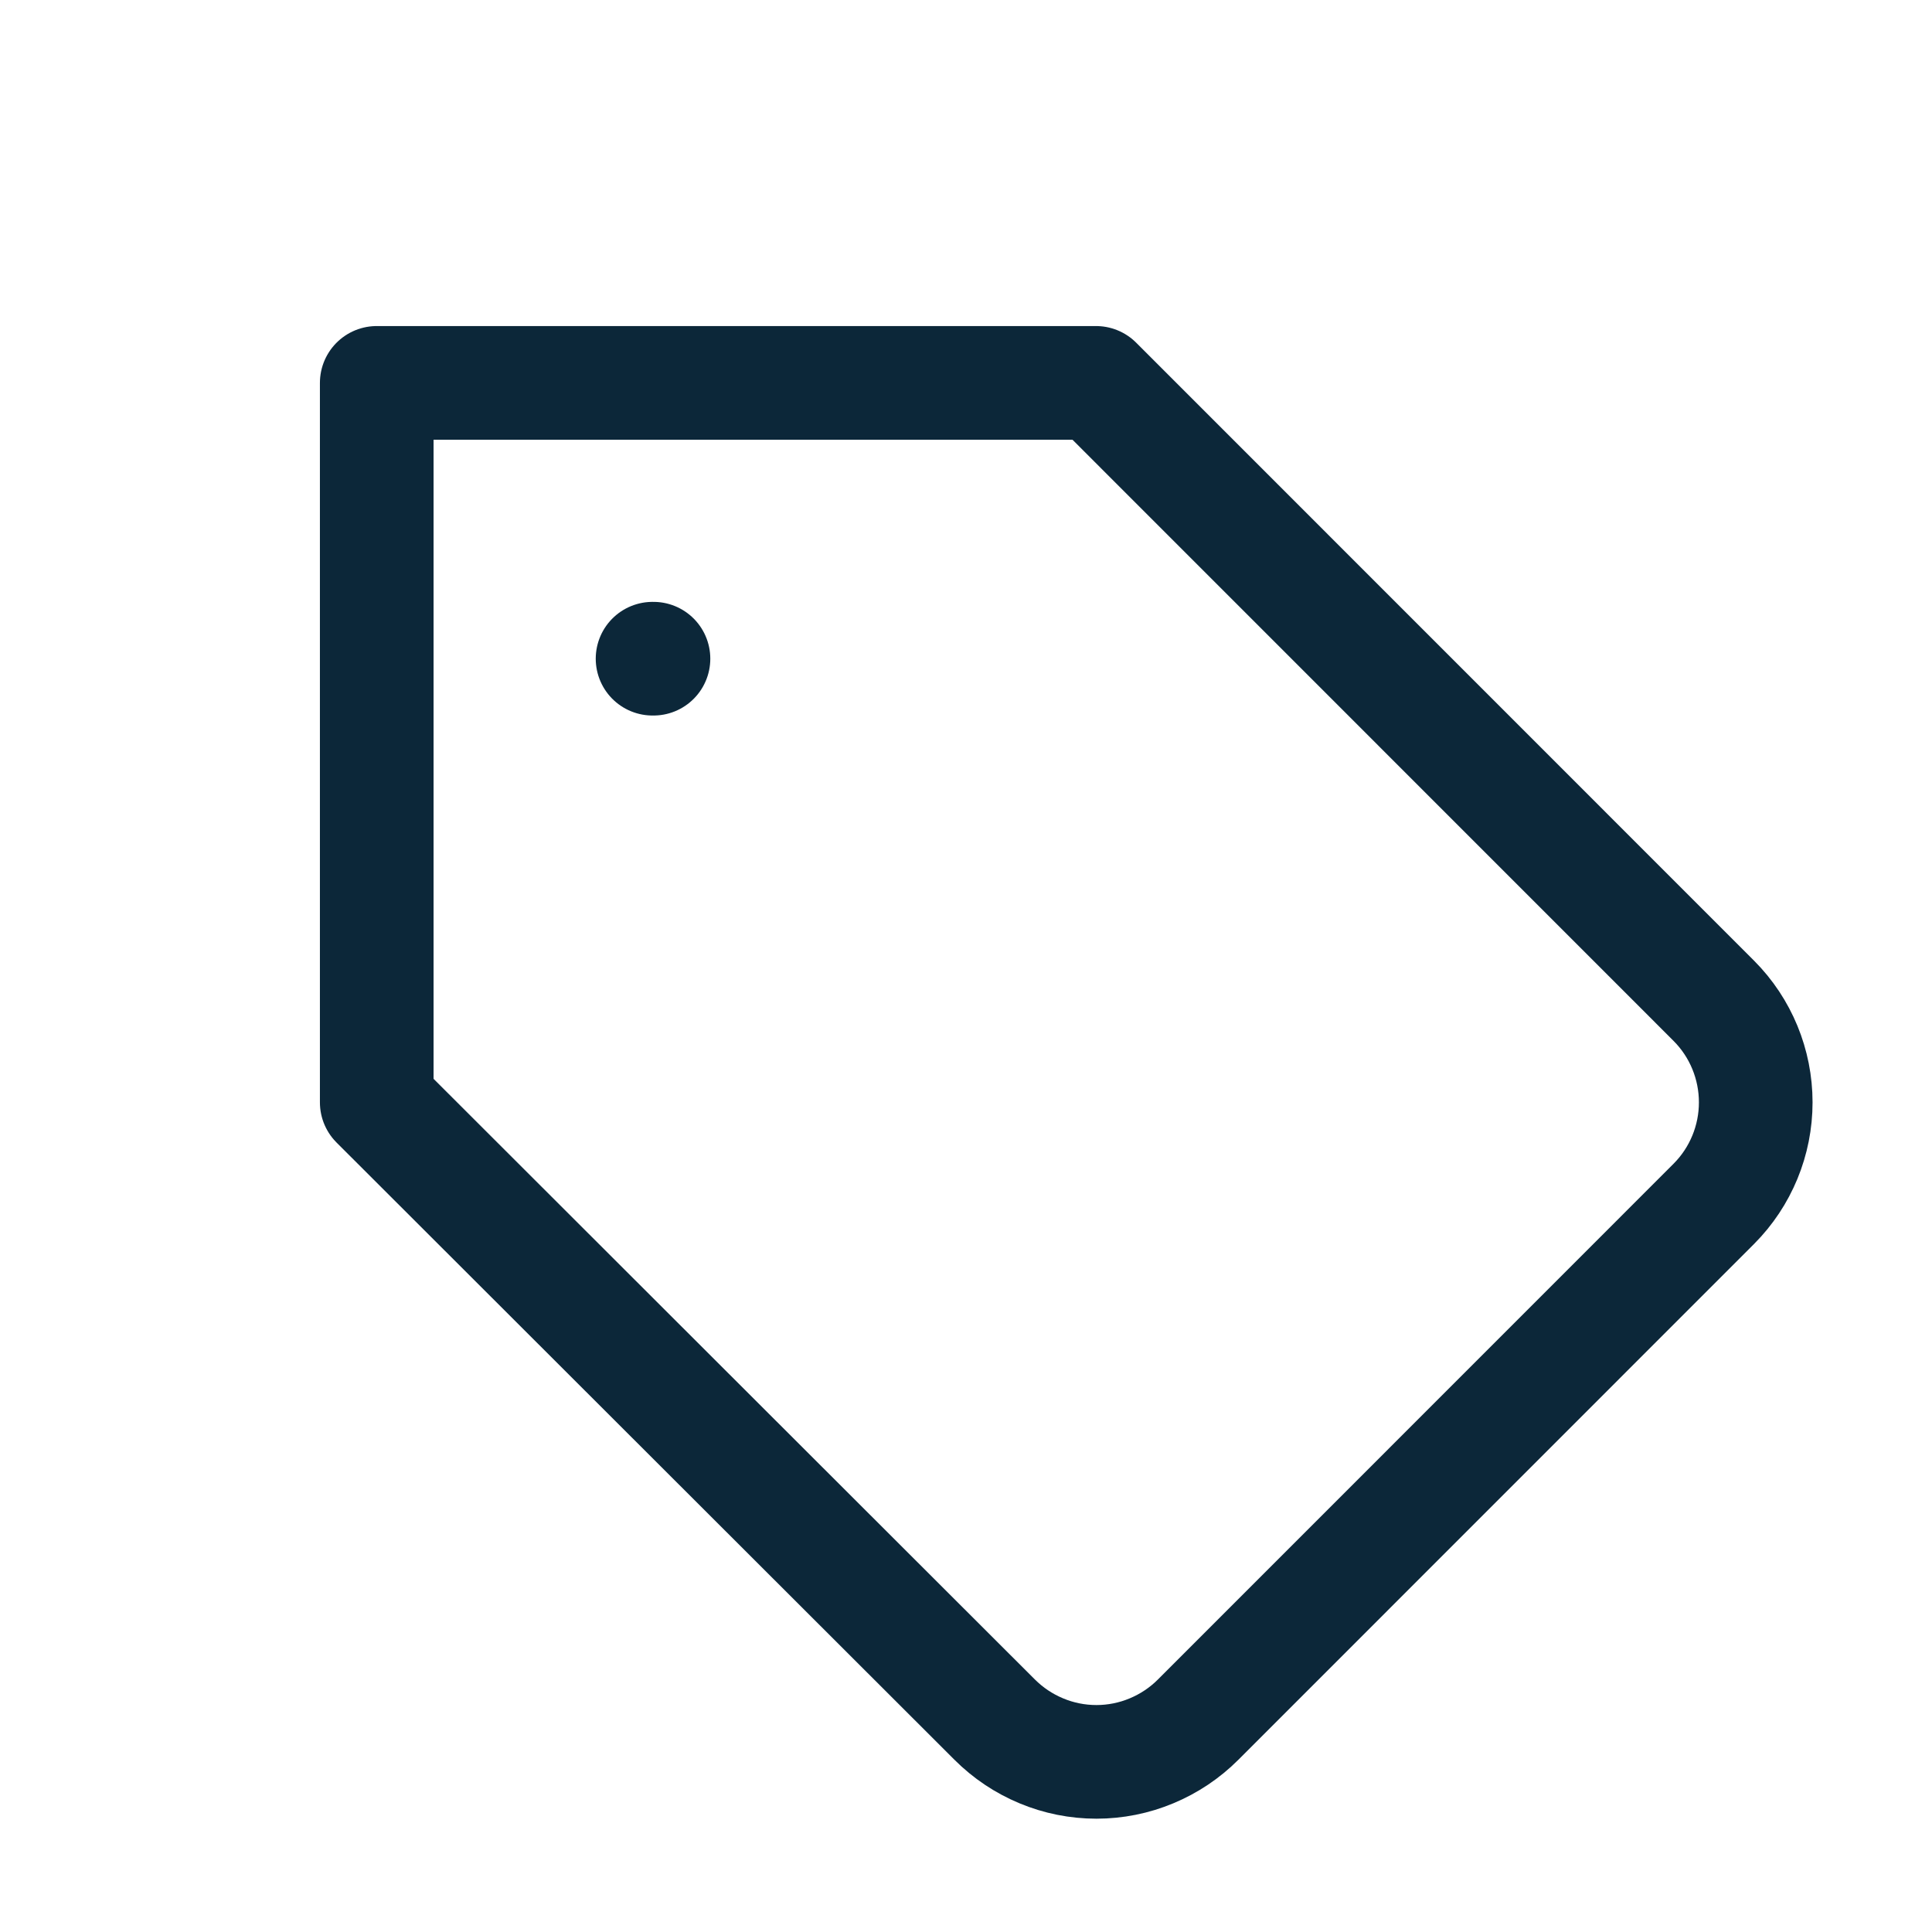 <svg width="17" height="17" viewBox="0 0 17 17" fill="none" xmlns="http://www.w3.org/2000/svg">
<g clip-path="url(#clip0_1609_95173)">
<path d="M15.081 10.592L10.543 15.131C10.425 15.249 10.286 15.342 10.132 15.406C9.979 15.47 9.814 15.503 9.648 15.503C9.481 15.503 9.316 15.47 9.163 15.406C9.009 15.342 8.87 15.249 8.752 15.131L3.315 9.7V3.369H9.644L15.081 8.807C15.317 9.044 15.449 9.365 15.449 9.7C15.449 10.034 15.317 10.355 15.081 10.592Z" stroke="#0C2739" stroke-linecap="round" stroke-linejoin="round"/>
<path d="M5.742 5.796H5.75" stroke="#0C2739" stroke-linecap="round" stroke-linejoin="round"/>
</g>
<defs>
<clipPath id="clip0_1609_95173">
<rect x="0.916" y="0.969" width="16" height="16" rx="4" fill="white"/>
</clipPath>
</defs>
</svg>
